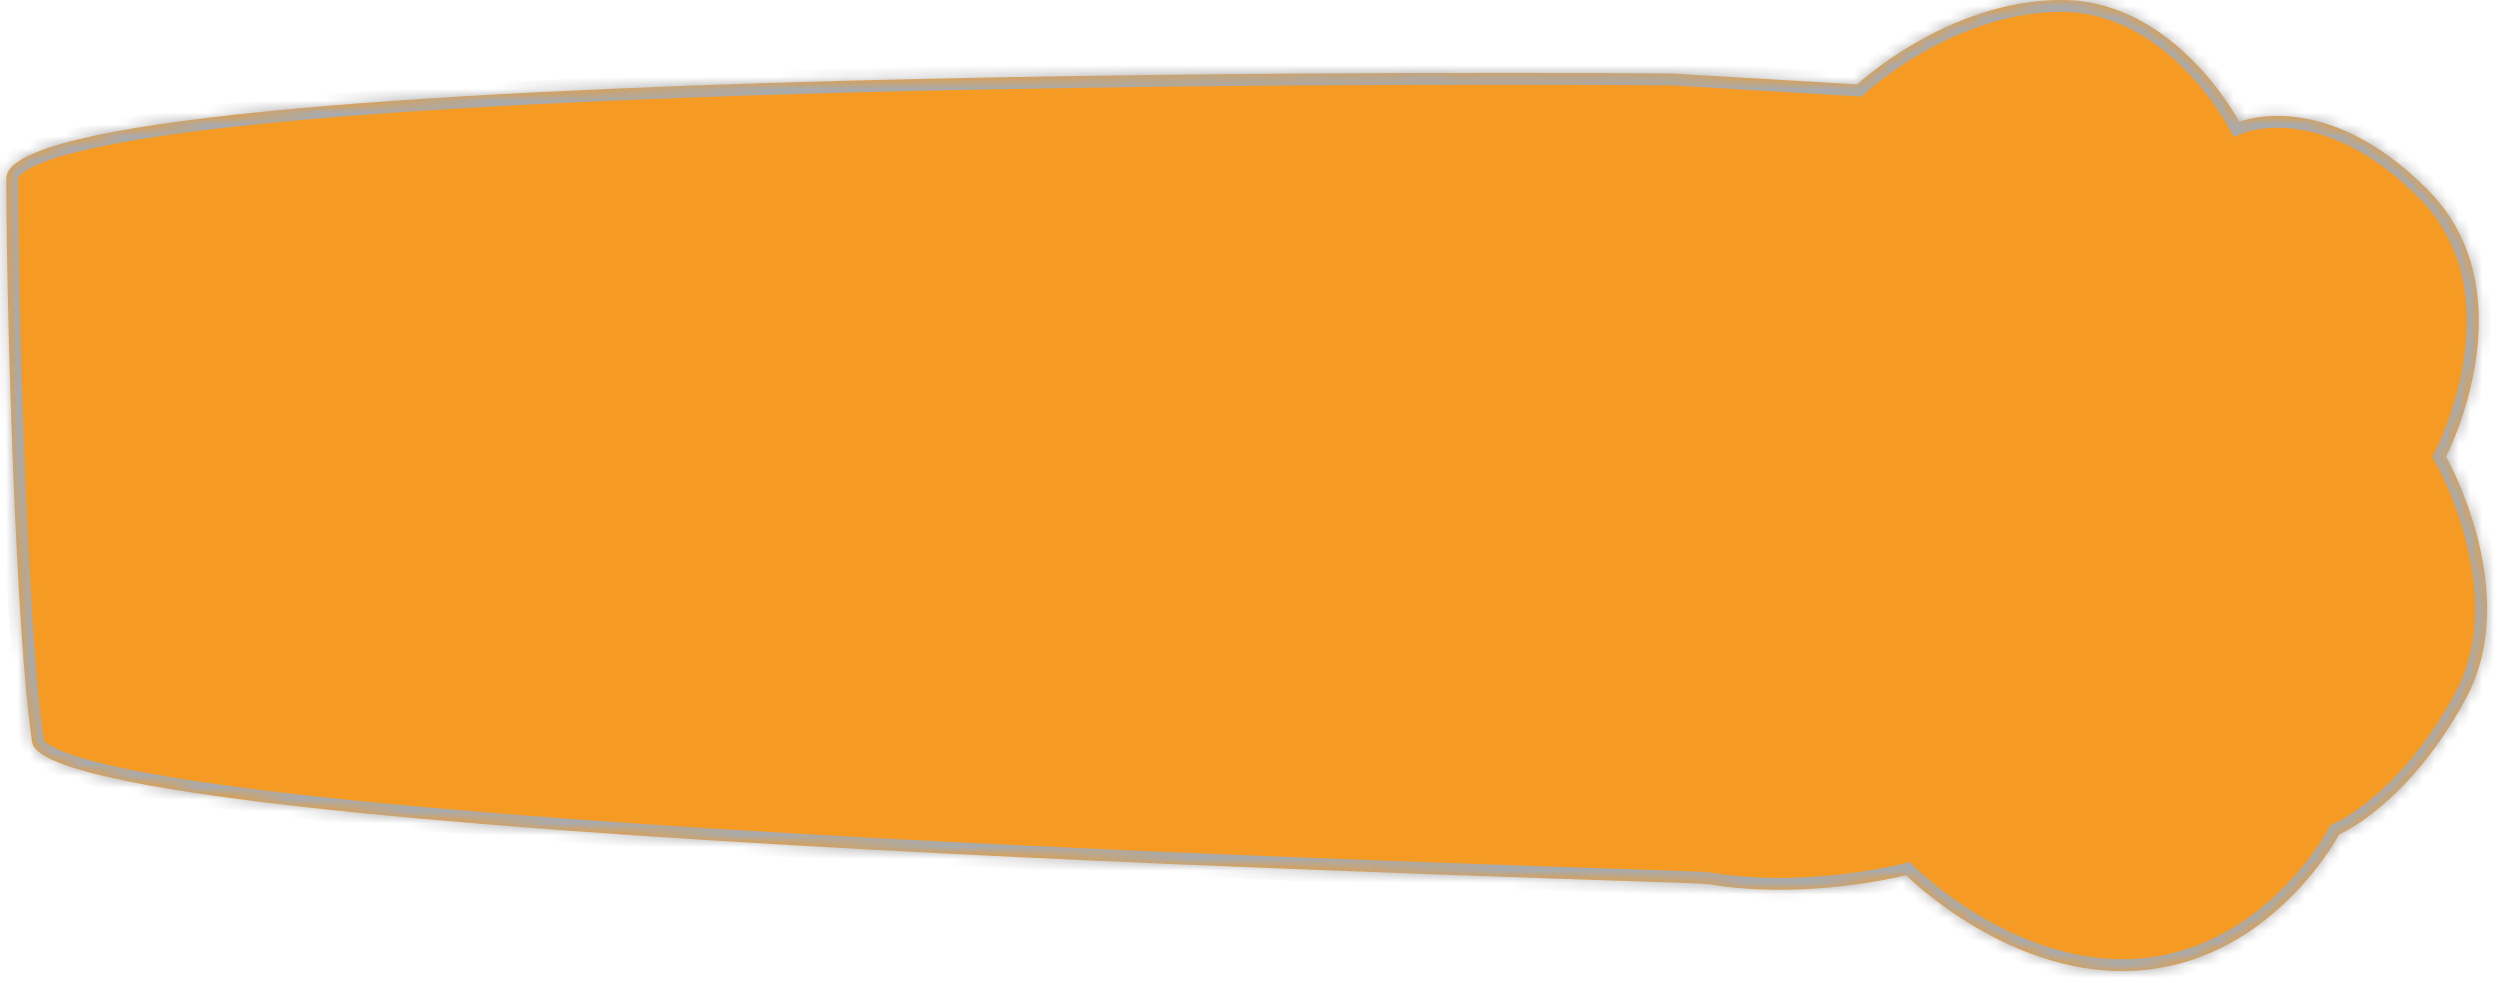 ﻿<?xml version="1.0" encoding="utf-8"?>
<svg version="1.1" xmlns:xlink="http://www.w3.org/1999/xlink" width="211px" height="83px" xmlns="http://www.w3.org/2000/svg">
  <defs>
    <mask fill="white" id="clip285">
      <path d="M 141.166 6.207  L 156.748 7.128  C 156.748 7.128  164.378 0  173.995 0  C 183.612 0  188.995 10.282  188.995 10.282  C 188.995 10.282  196.254 7.276  204.921 16.035  C 213.588 24.794  206.448 38.543  206.448 38.543  C 206.448 38.543  212.978 49.988  208.11 58.98  C 203.242 67.972  197.425 70.425  197.425 70.425  C 197.425 70.425  191.96 80.824  180.918 81.875  C 169.877 82.926  160.873 73.863  160.873 73.863  C 160.873 73.863  152.596 76.022  144.236 74.629  C 142.235 74.295  4.017 71.132  2.712 62.64  C 1.293 53.412  0.531 25.2  0.531 15.06  C 0.531 4.92  141.166 6.207  141.166 6.207  Z " fill-rule="evenodd" />
    </mask>
  </defs>
  <g>
    <path d="M 141.166 6.207  L 156.748 7.128  C 156.748 7.128  164.378 0  173.995 0  C 183.612 0  188.995 10.282  188.995 10.282  C 188.995 10.282  196.254 7.276  204.921 16.035  C 213.588 24.794  206.448 38.543  206.448 38.543  C 206.448 38.543  212.978 49.988  208.11 58.98  C 203.242 67.972  197.425 70.425  197.425 70.425  C 197.425 70.425  191.96 80.824  180.918 81.875  C 169.877 82.926  160.873 73.863  160.873 73.863  C 160.873 73.863  152.596 76.022  144.236 74.629  C 142.235 74.295  4.017 71.132  2.712 62.64  C 1.293 53.412  0.531 25.2  0.531 15.06  C 0.531 4.92  141.166 6.207  141.166 6.207  Z " fill-rule="nonzero" fill="#f59a23" stroke="none" />
    <path d="M 141.166 6.207  L 156.748 7.128  C 156.748 7.128  164.378 0  173.995 0  C 183.612 0  188.995 10.282  188.995 10.282  C 188.995 10.282  196.254 7.276  204.921 16.035  C 213.588 24.794  206.448 38.543  206.448 38.543  C 206.448 38.543  212.978 49.988  208.11 58.98  C 203.242 67.972  197.425 70.425  197.425 70.425  C 197.425 70.425  191.96 80.824  180.918 81.875  C 169.877 82.926  160.873 73.863  160.873 73.863  C 160.873 73.863  152.596 76.022  144.236 74.629  C 142.235 74.295  4.017 71.132  2.712 62.64  C 1.293 53.412  0.531 25.2  0.531 15.06  C 0.531 4.92  141.166 6.207  141.166 6.207  Z " stroke-width="2" stroke="#aaaaaa" fill="none" mask="url(#clip285)" />
  </g>
</svg>